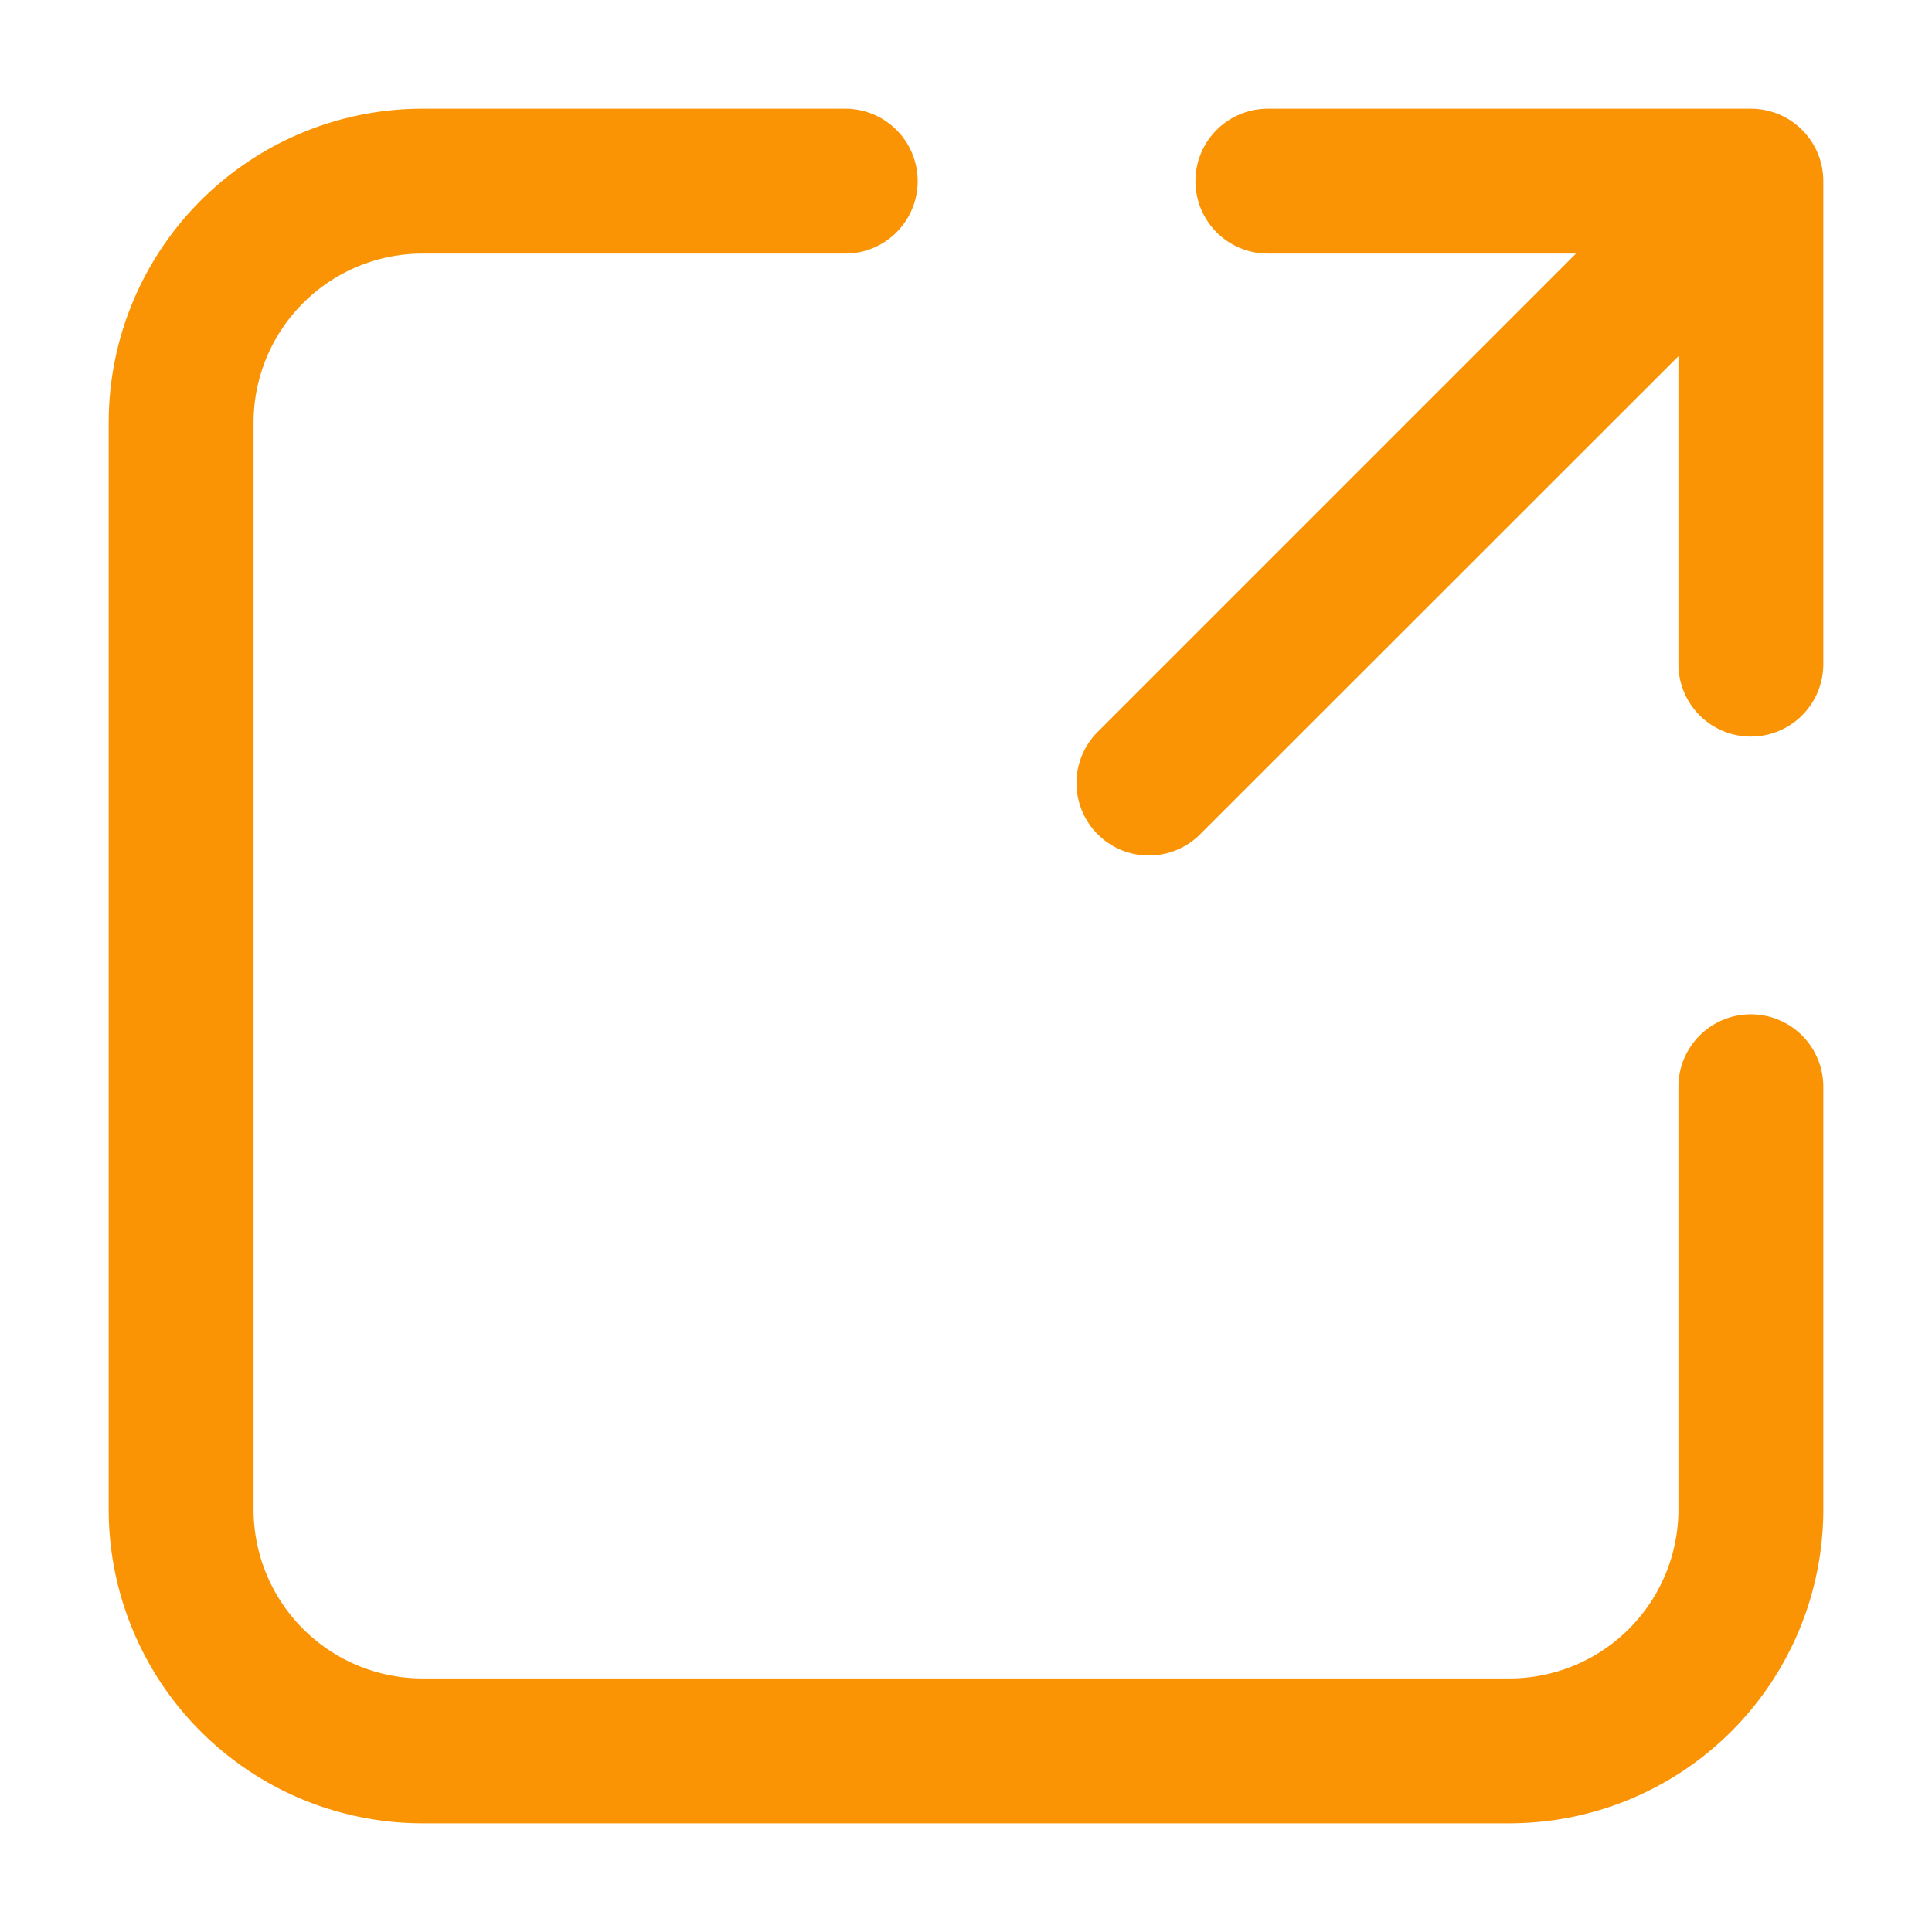 <svg xmlns="http://www.w3.org/2000/svg" fill="none" width="16" height="16" viewBox="0 0 16 16" preserveAspectRatio="xMidYMid meet" class="r-hd655f" style="vertical-align: middle; width: 18px; height: 18px;"><g fill="#FA9405" clip-path="url(#ExternalLink_svg__a)"><path d="M7 .9a.6.6 0 1 1 0 1.2H3.5a1.4 1.4 0 0 0-1.4 1.4v9a1.4 1.4 0 0 0 1.4 1.4h9a1.4 1.4 0 0 0 1.4-1.4V9a.6.6 0 1 1 1.2 0v3.5a2.6 2.6 0 0 1-2.6 2.6h-9a2.6 2.6 0 0 1-2.6-2.6v-9A2.6 2.6 0 0 1 3.5.9H7Z"></path><path d="M9.9 1.5a.6.6 0 0 0 .6.6h2.552L9.076 6.076a.6.6 0 0 0 .848.848L13.9 2.95V5.5a.6.6 0 1 0 1.2 0v-4a.6.6 0 0 0-.6-.6h-4a.6.6 0 0 0-.6.6Z"></path></g><defs><clipPath id="ExternalLink_svg__a"><path fill="#fff" d="M0 0h16v16H0z"></path></clipPath></defs></svg>
